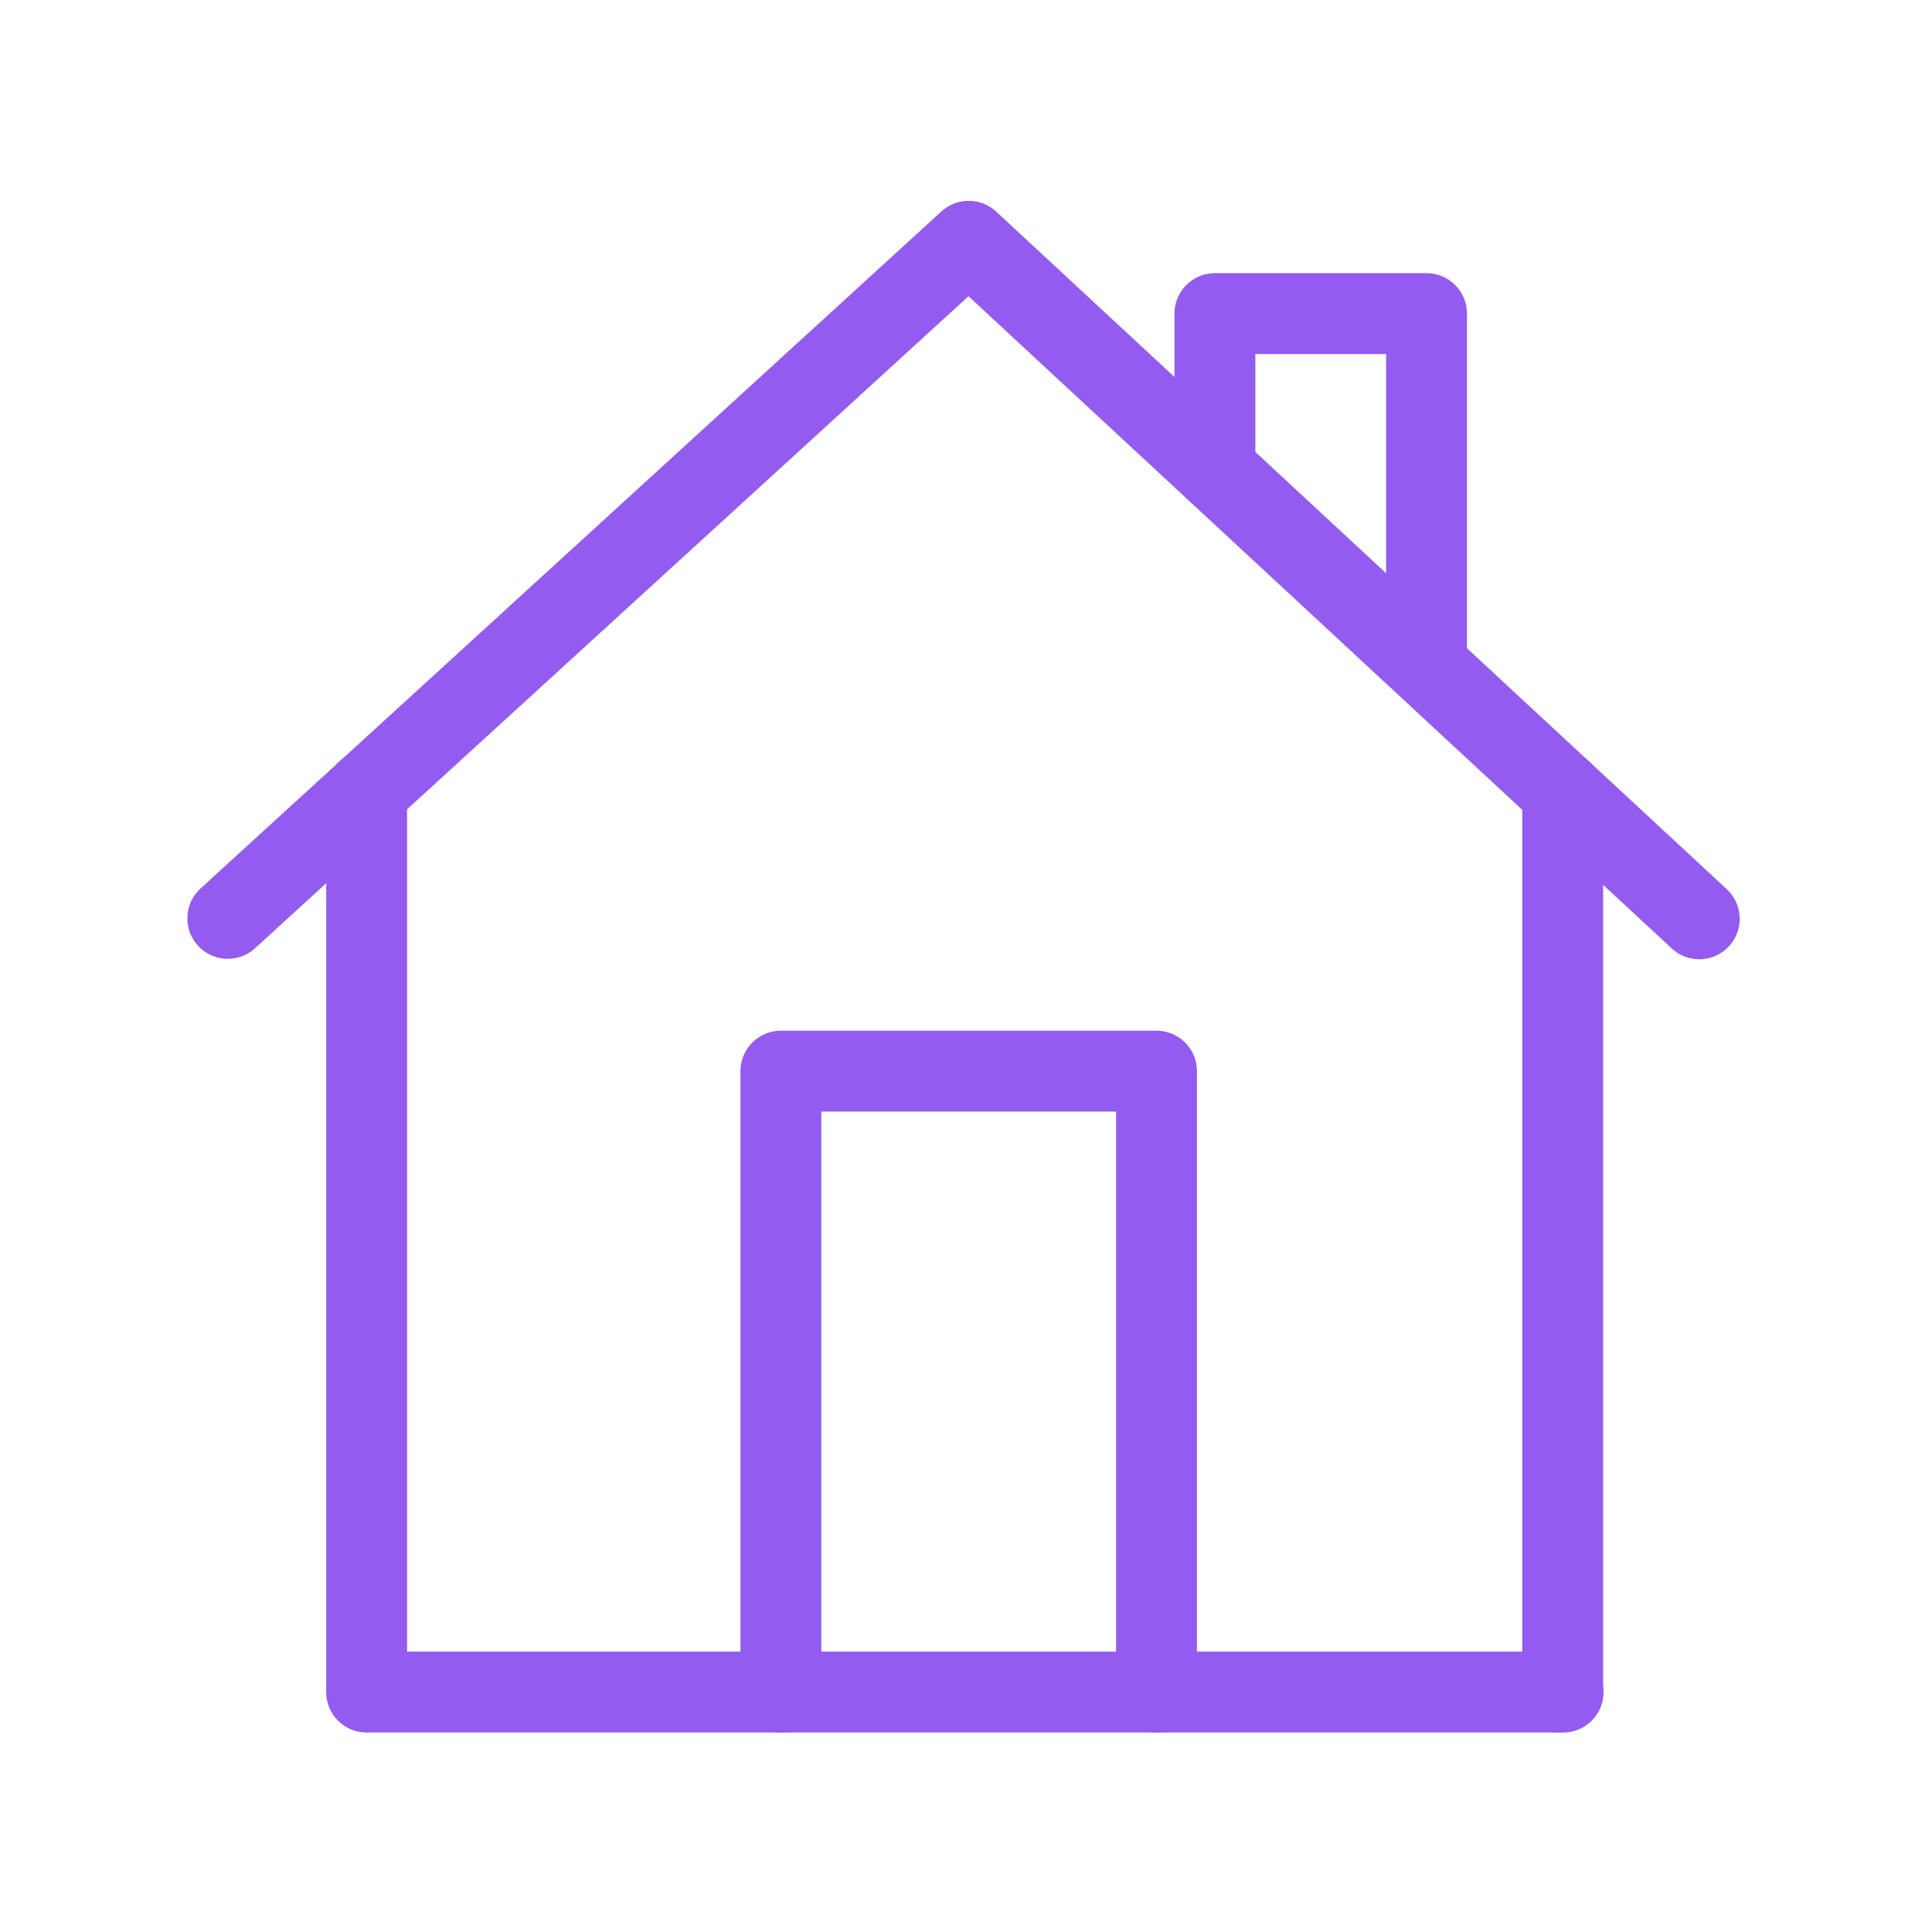 <svg xmlns="http://www.w3.org/2000/svg" width="430" height="430" fill="none" viewBox="0 0 430 430"><g stroke="#945bf0" stroke-linecap="round" stroke-linejoin="round" stroke-miterlimit="21.102" stroke-width="18"><path d="m346.9 376.6.9-.1V176.3m-77.4-71.8V69.8h47.1v77.4M173.8 376.6V238.4h83.6v138.2"/><path d="M50.7 204.4 215.6 53.7l162.6 150.8"/><path d="M81.6 176.1v200.5h266.3"/></g></svg>